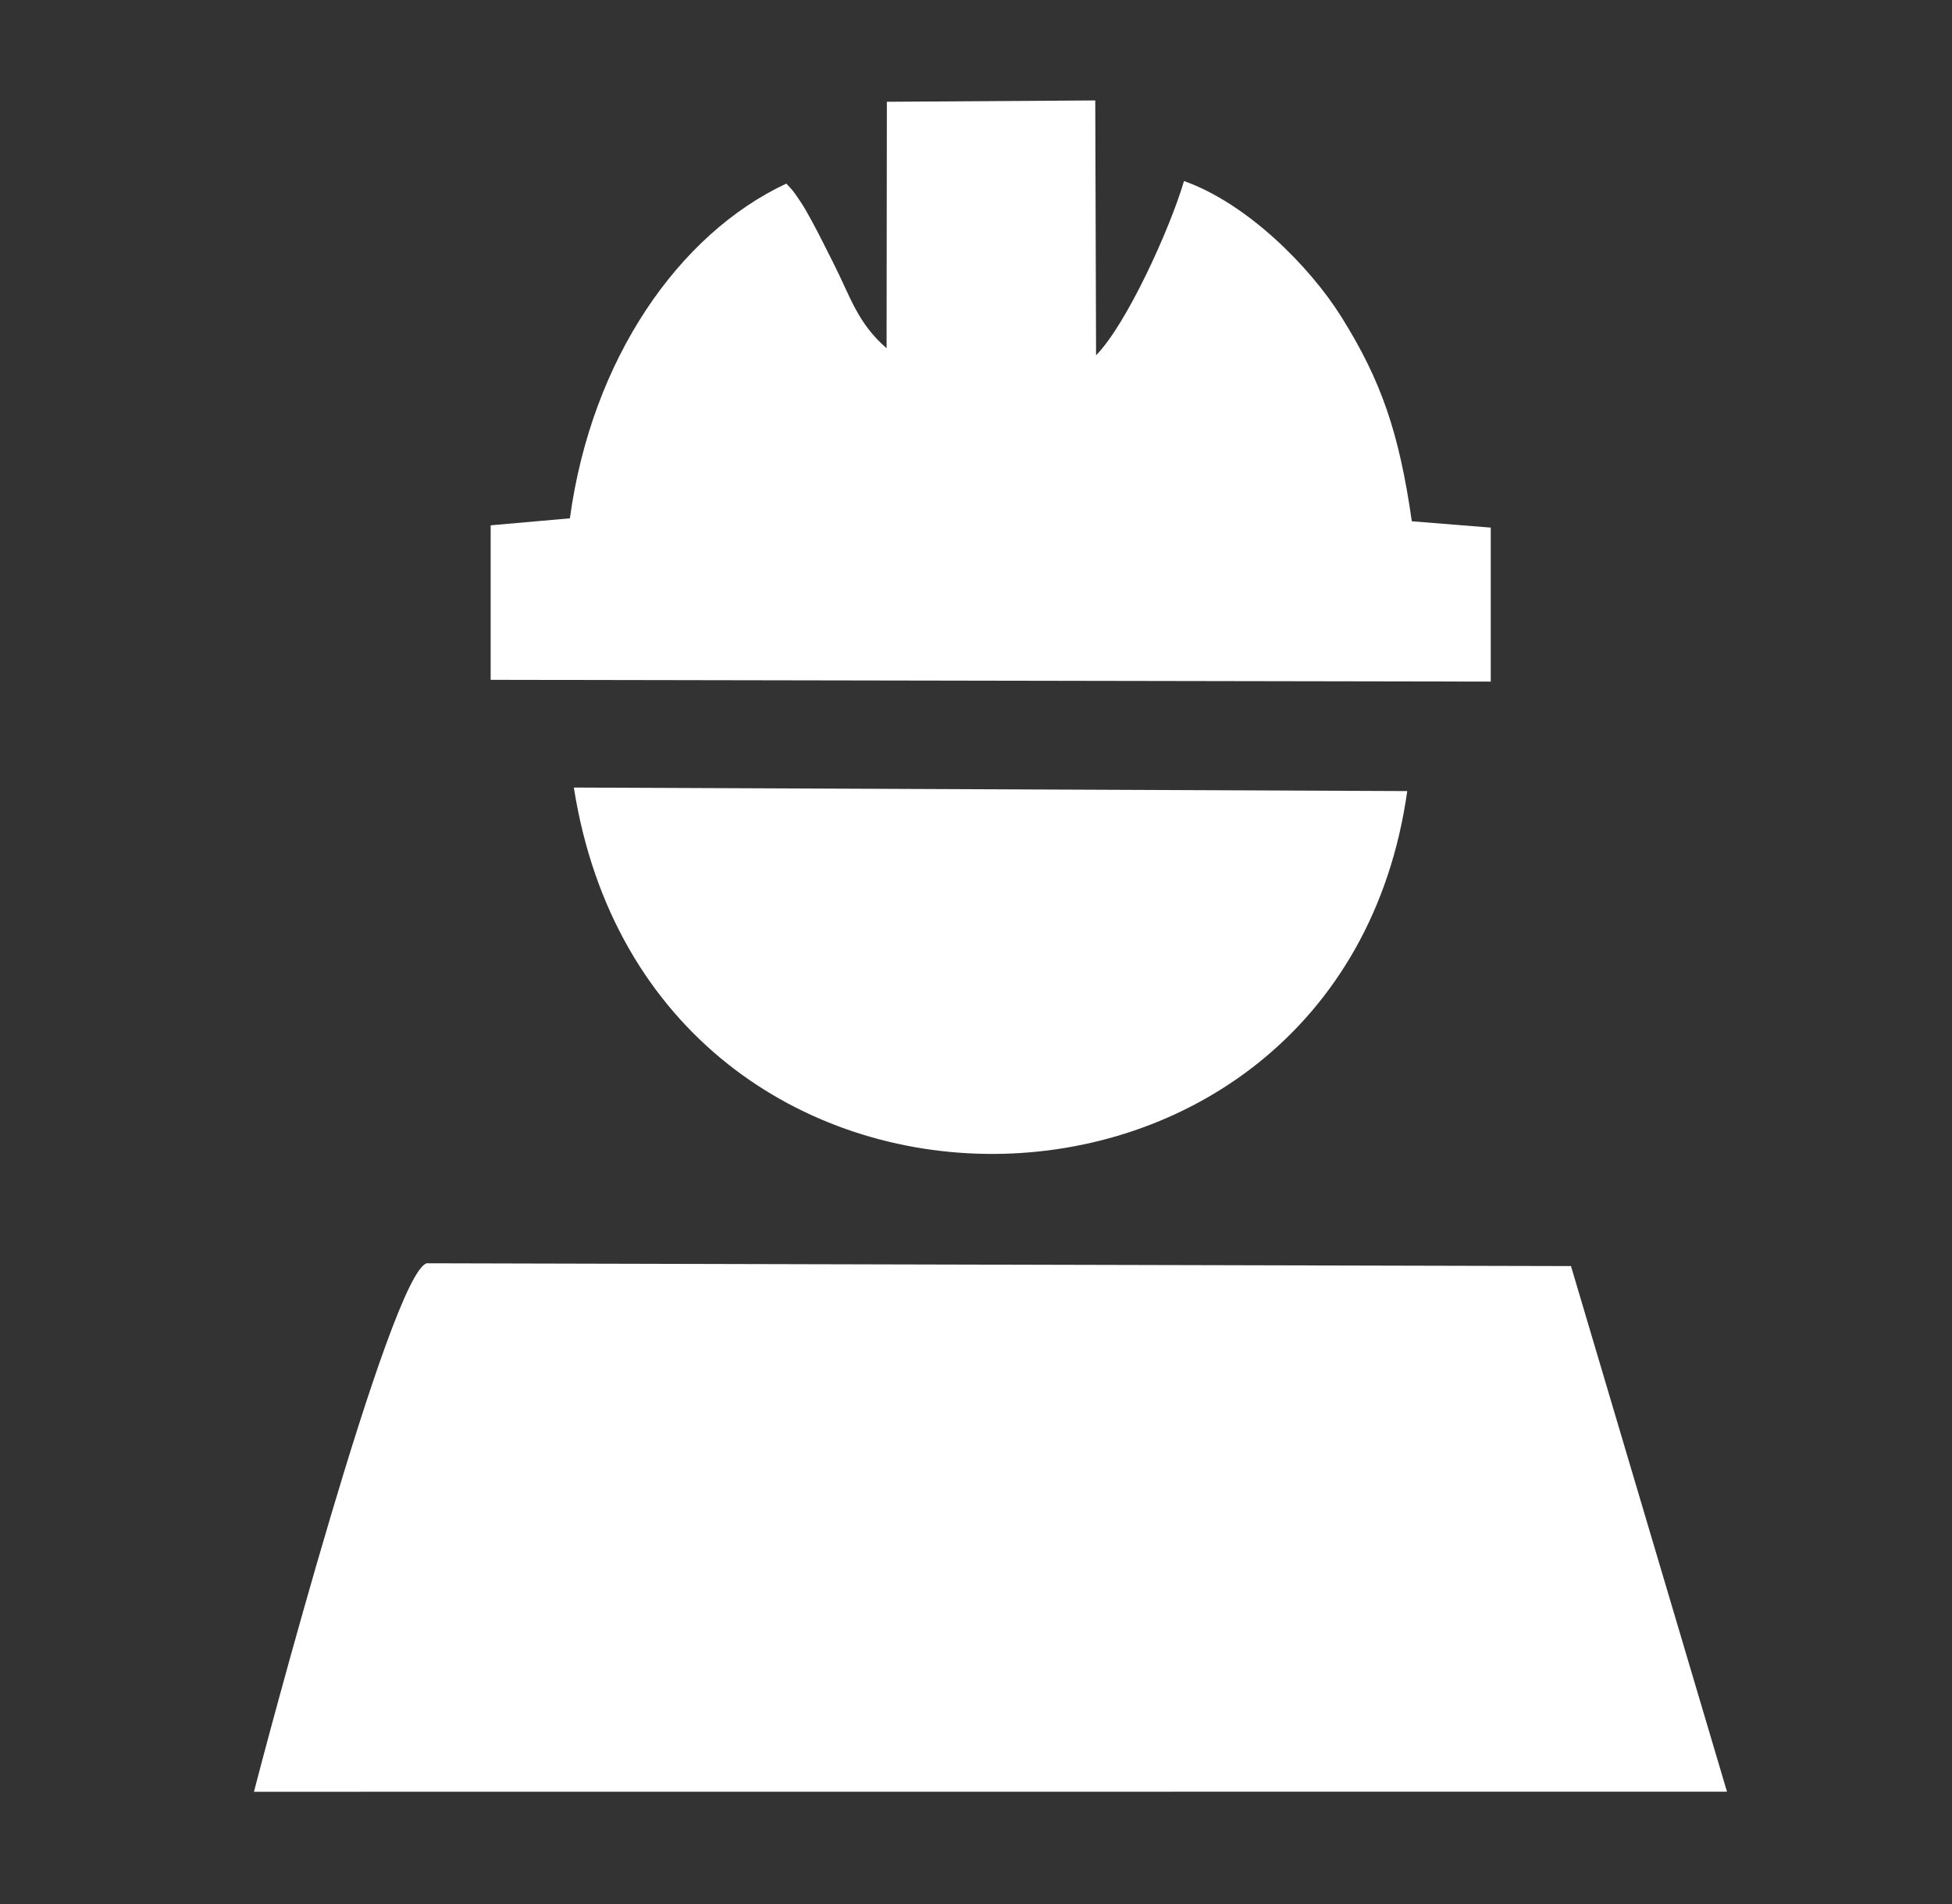 <svg width="41" height="40" viewBox="0 0 41 40" fill="none" xmlns="http://www.w3.org/2000/svg">
<rect x="0" y="0" width="41" height="40" fill="#333333" stroke="none"/>
<path fill-rule="evenodd" clip-rule="evenodd" d="M5.334 37.642L36.274 37.64L32.997 26.598L8.965 26.539C8.208 26.735 5.525 36.892 5.334 37.642Z" fill="white"/>
<path fill-rule="evenodd" clip-rule="evenodd" d="M18.622 7.316C18.012 6.785 17.867 6.246 17.517 5.552C17.348 5.219 17.221 4.956 17.064 4.667C17 4.55 16.909 4.38 16.817 4.242C16.648 3.988 16.642 3.991 16.516 3.857C14.263 4.91 12.426 7.539 11.97 10.889L10.306 11.036L10.306 14.282L31.312 14.319V11.084L29.654 10.951C29.385 9.075 29.007 7.991 28.178 6.663C27.508 5.59 26.189 4.272 24.869 3.803C24.57 4.818 23.657 6.822 23.022 7.463L23.005 2.11L18.628 2.138L18.622 7.316Z" fill="white"/>
<path fill-rule="evenodd" clip-rule="evenodd" d="M29.558 16.619L12.053 16.545C13.685 26.915 28.145 26.675 29.558 16.619Z" fill="white"/>
</svg>
